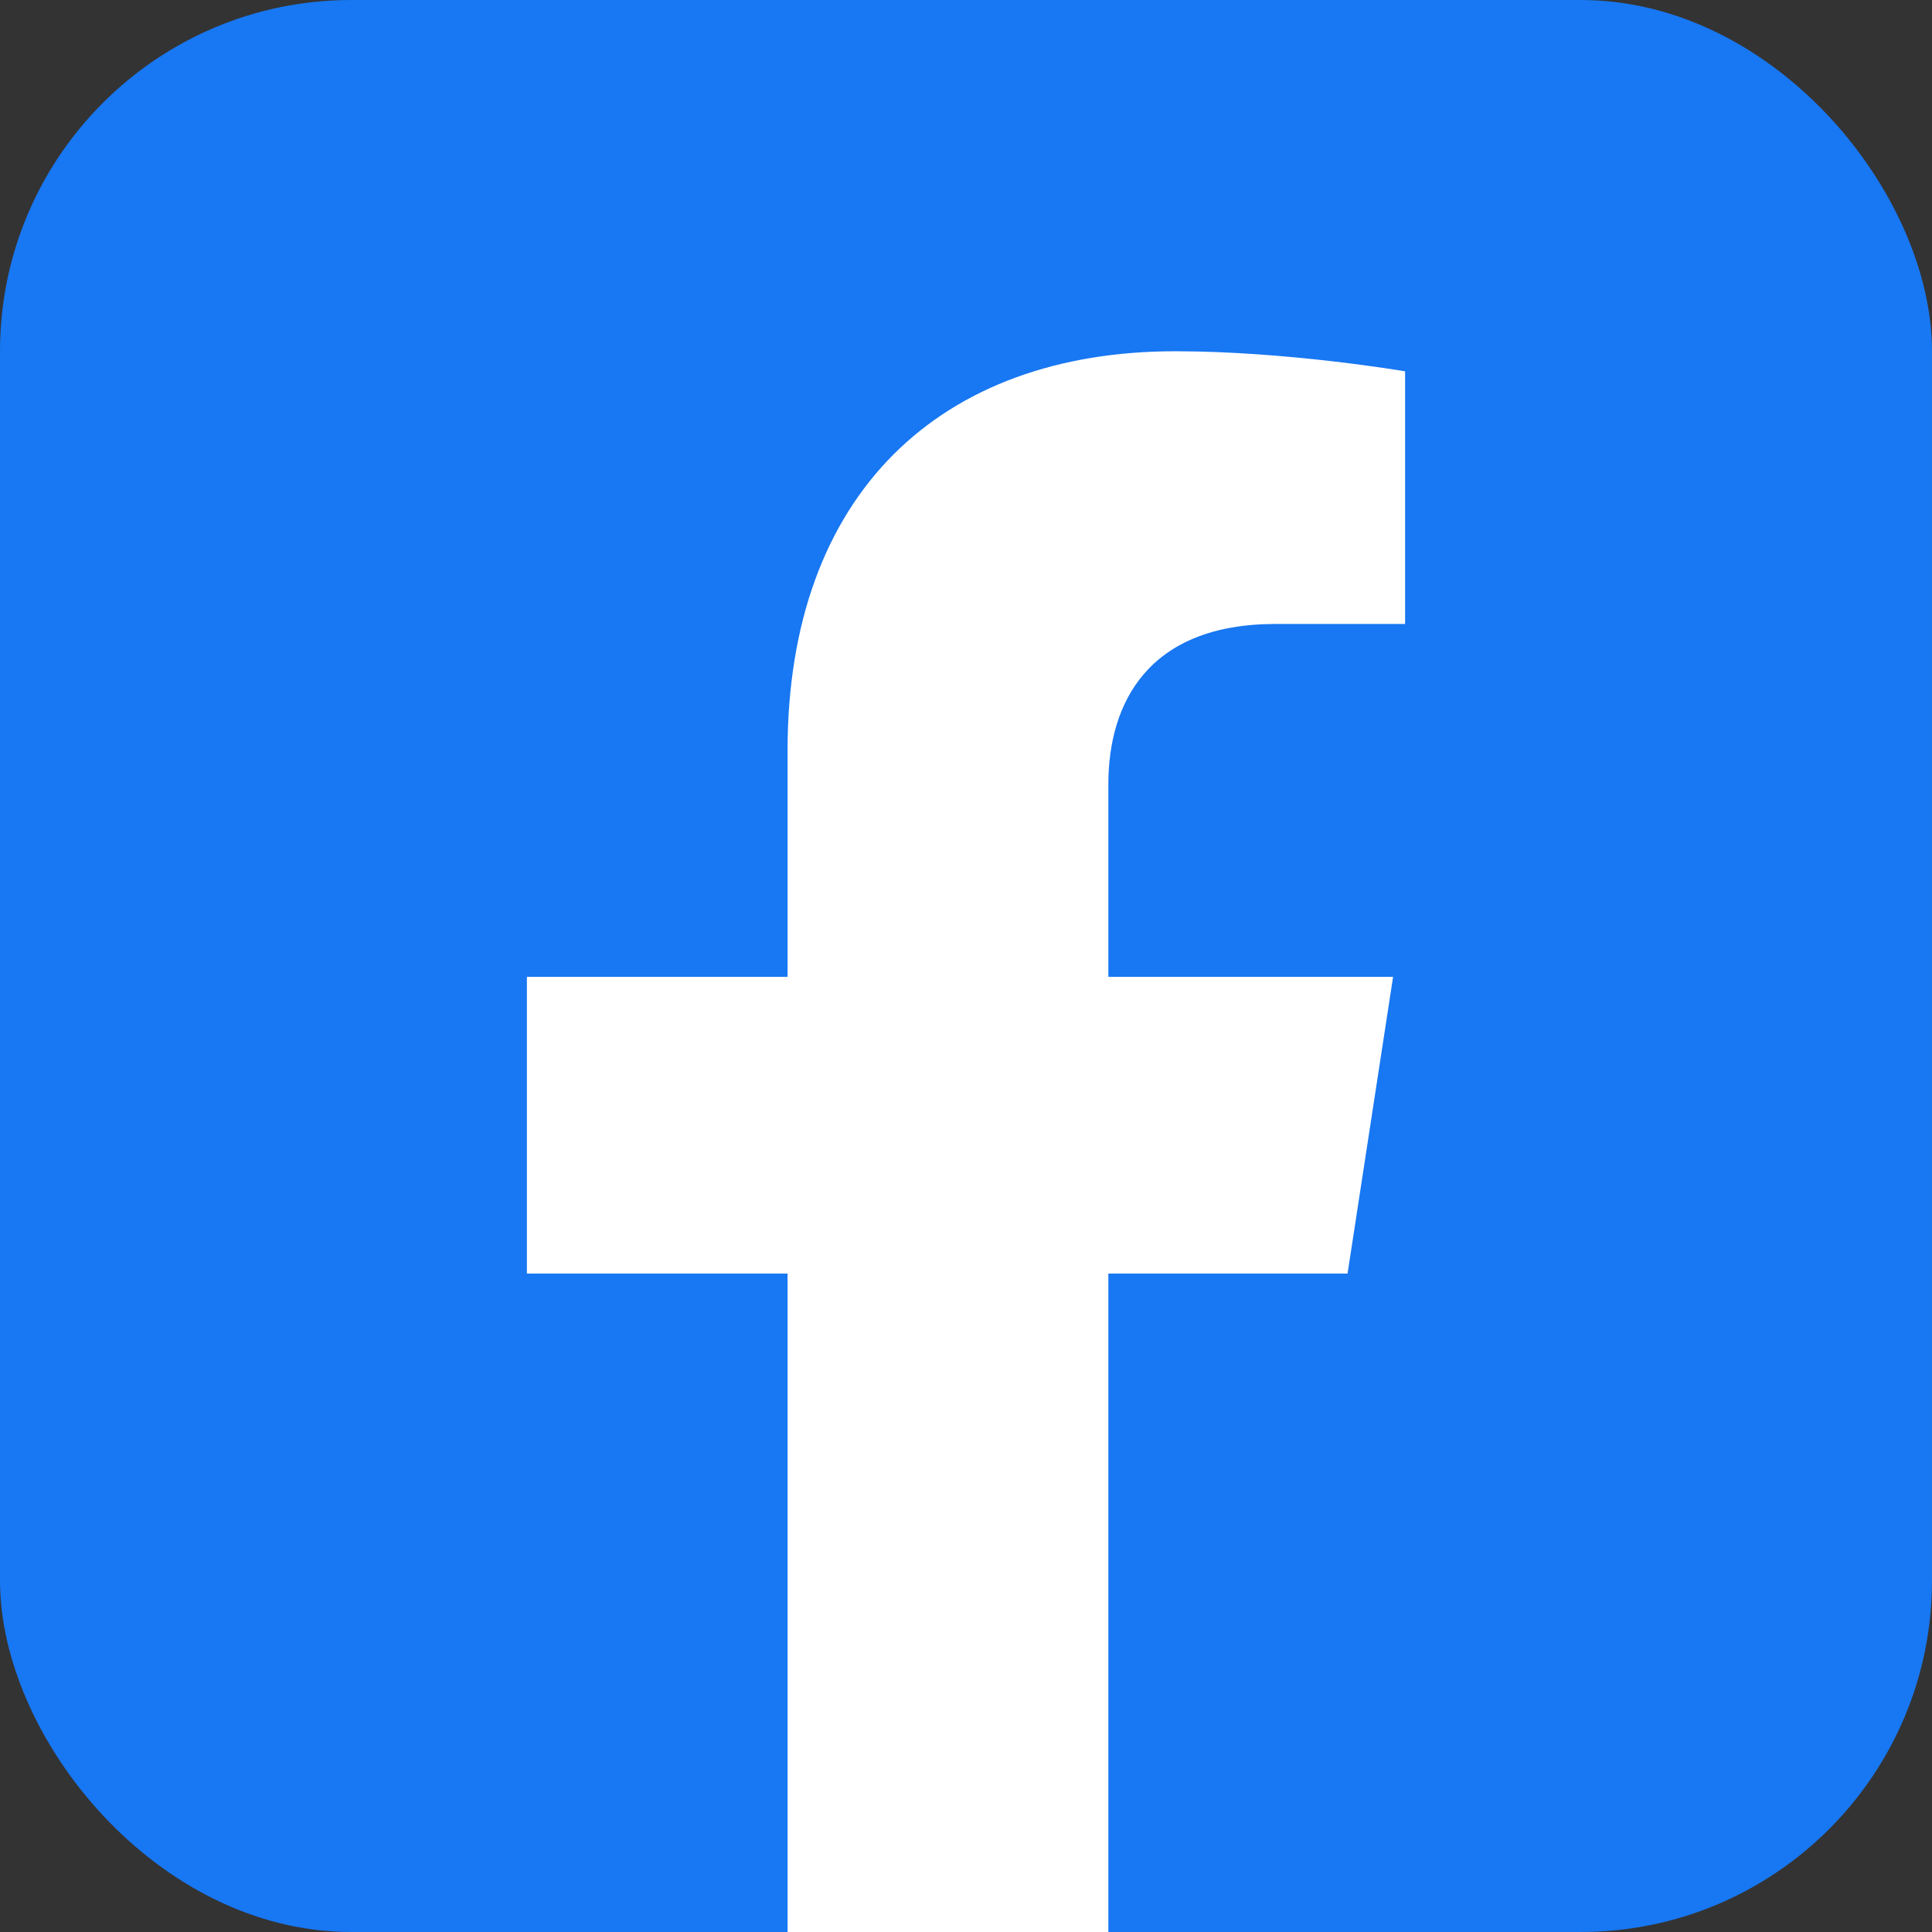 <svg width="47" height="47" viewBox="0 0 47 47" fill="none" xmlns="http://www.w3.org/2000/svg">
<rect x="0" y="0" width="47" height="47" fill="#333333" stroke="none"/>
<rect width="47" height="47" rx="8.545" fill="#1877F2"/>
<path d="M28.592 8.545C31.305 8.545 34.142 9.026 34.182 9.033V15.179H31.033C27.931 15.179 26.963 17.104 26.963 19.079V23.763H33.89L32.782 30.982H26.963V47.001H19.159V30.982H12.818V23.763H19.159V18.261C19.159 12.002 22.888 8.545 28.592 8.545Z" fill="white"/>
</svg>
